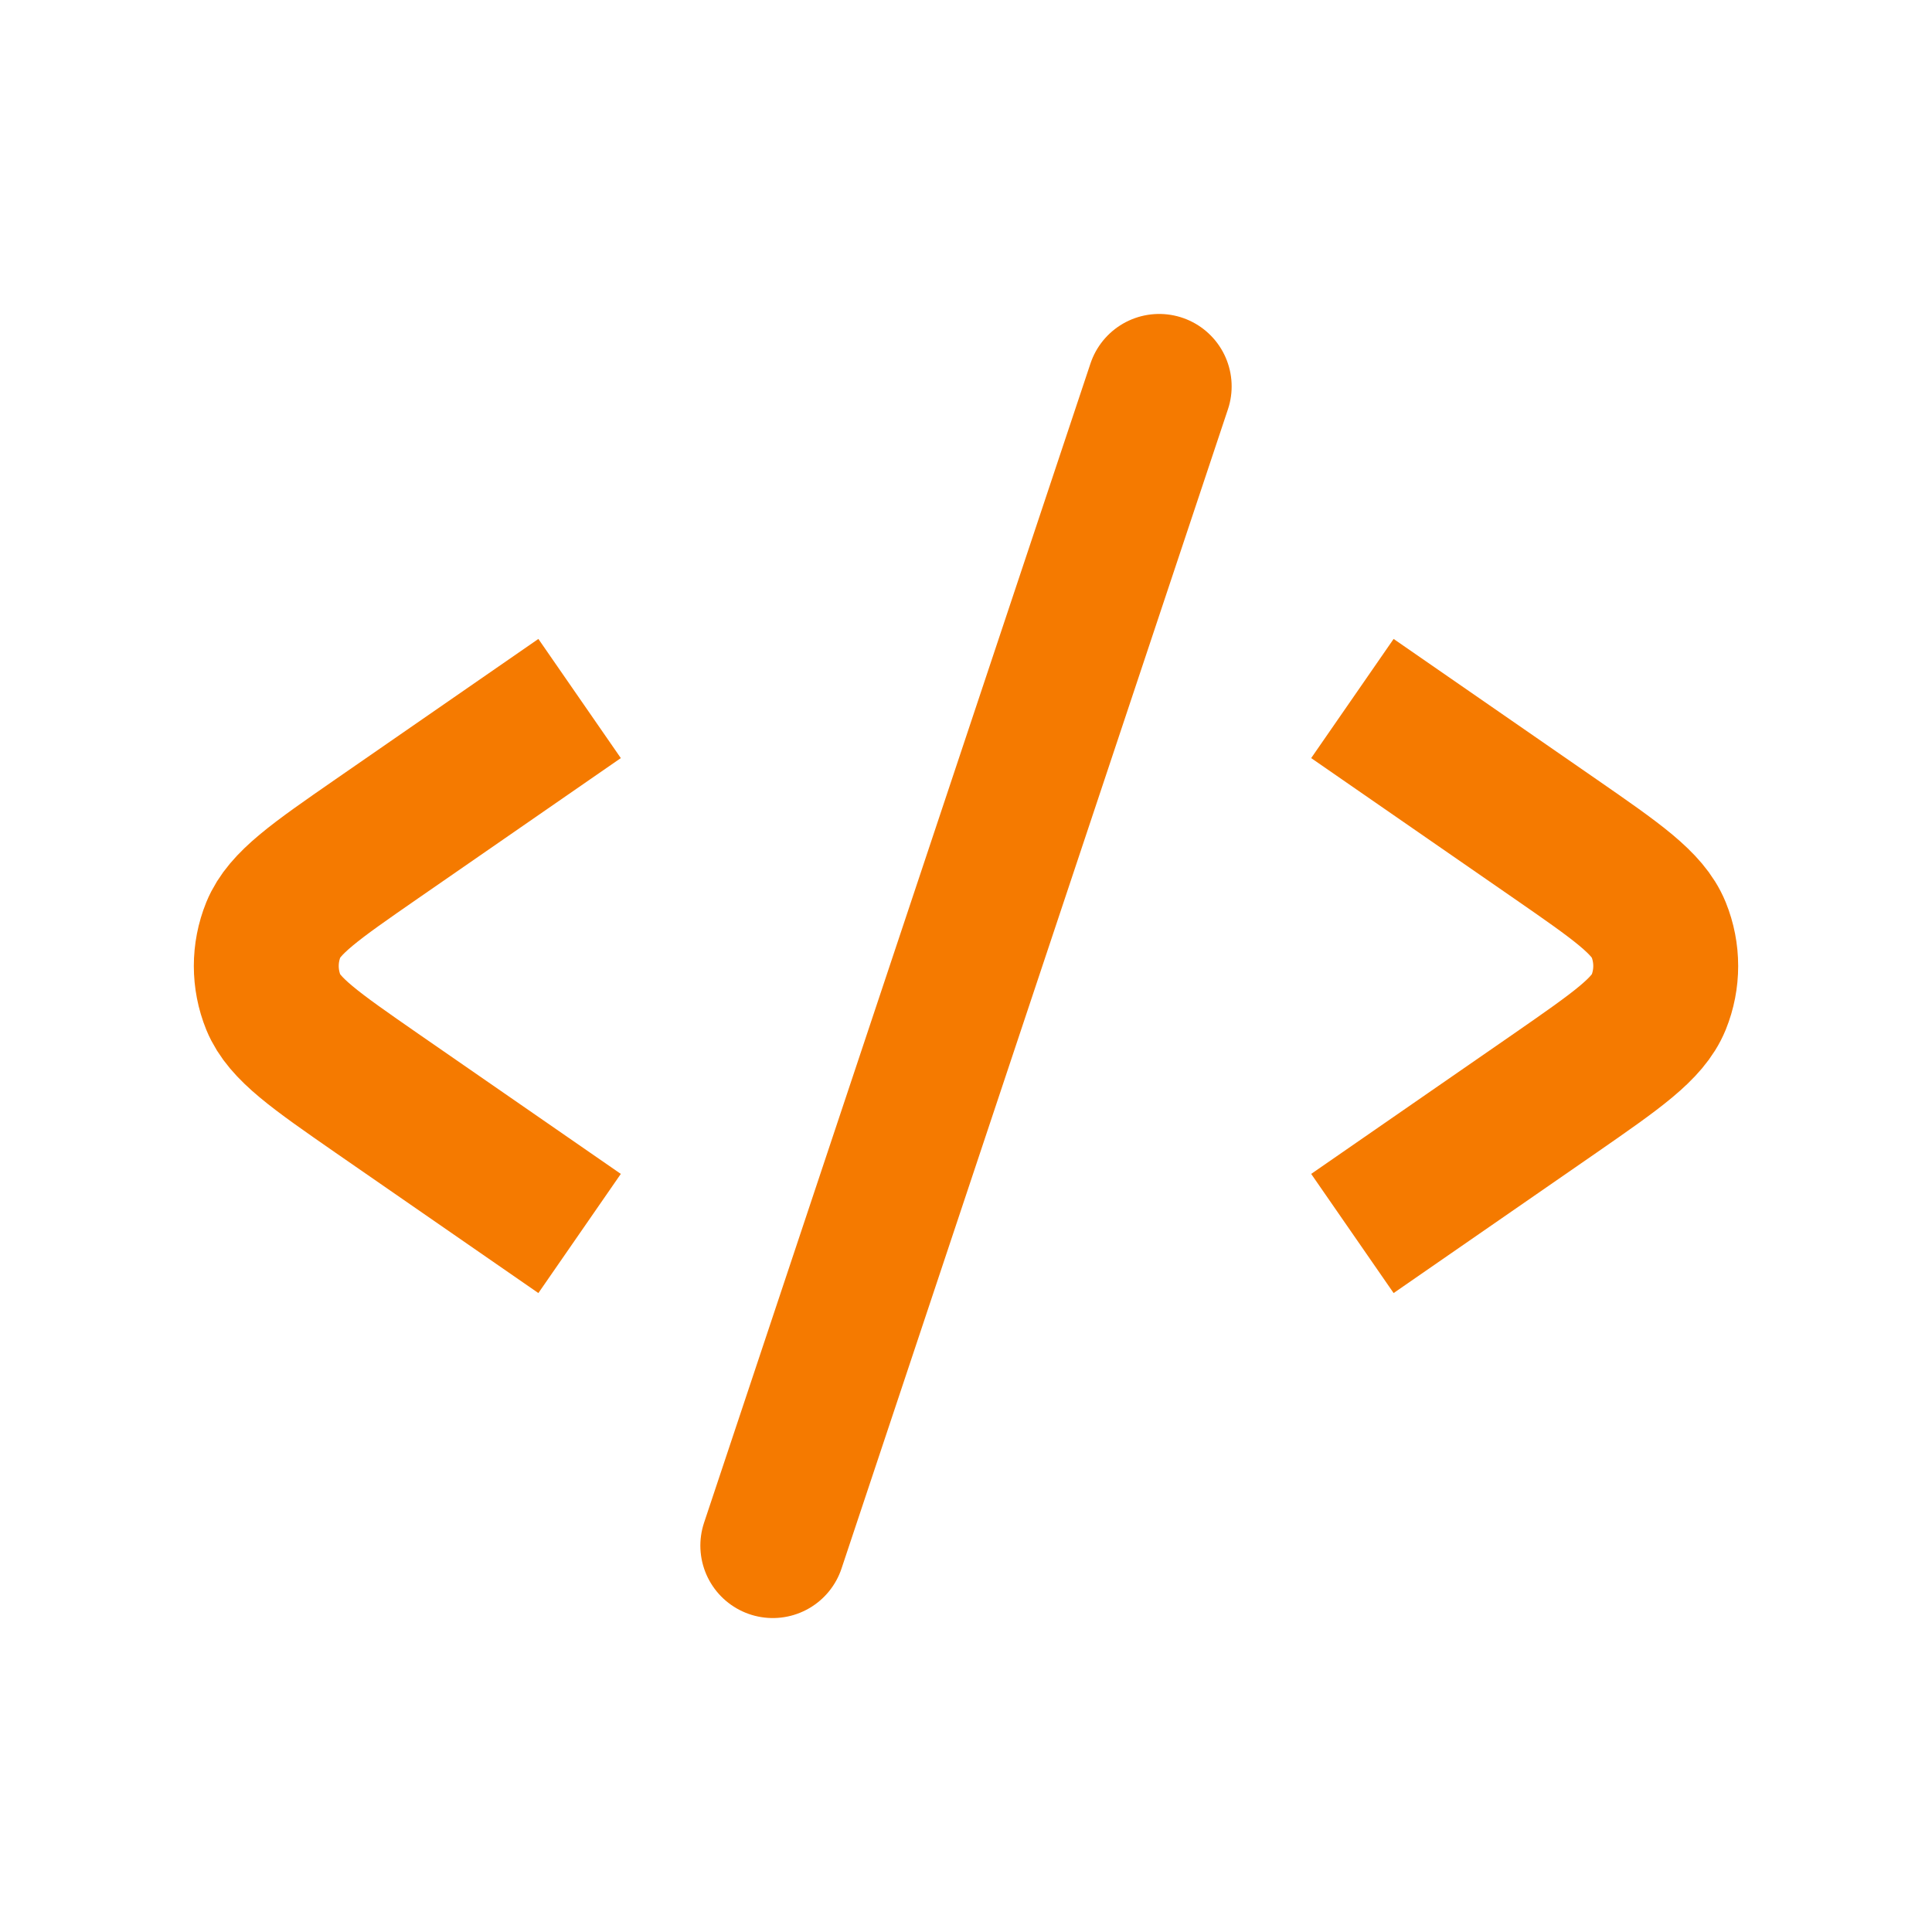 <svg width="20" height="20" viewBox="0 0 20 20" fill="none" xmlns="http://www.w3.org/2000/svg">
  <path d="M6 7.231L3.9 8.684C3.262 9.126 2.943 9.347 2.83 9.623C2.732 9.865 2.732 10.135 2.83 10.377C2.943 10.652 3.262 10.873 3.9 11.316L6 12.769" stroke="#F57A00" stroke-width="1.5"/>
  <path d="M14 7.231L16.1 8.684C16.738 9.126 17.057 9.347 17.17 9.623C17.268 9.865 17.268 10.135 17.17 10.377C17.057 10.652 16.738 10.873 16.1 11.316L14 12.769" stroke="#F57A00" stroke-width="1.5"/>
  <path d="M12 4L8 16" stroke="#F57A00" stroke-width="1.5" stroke-linecap="round"/>
</svg>
